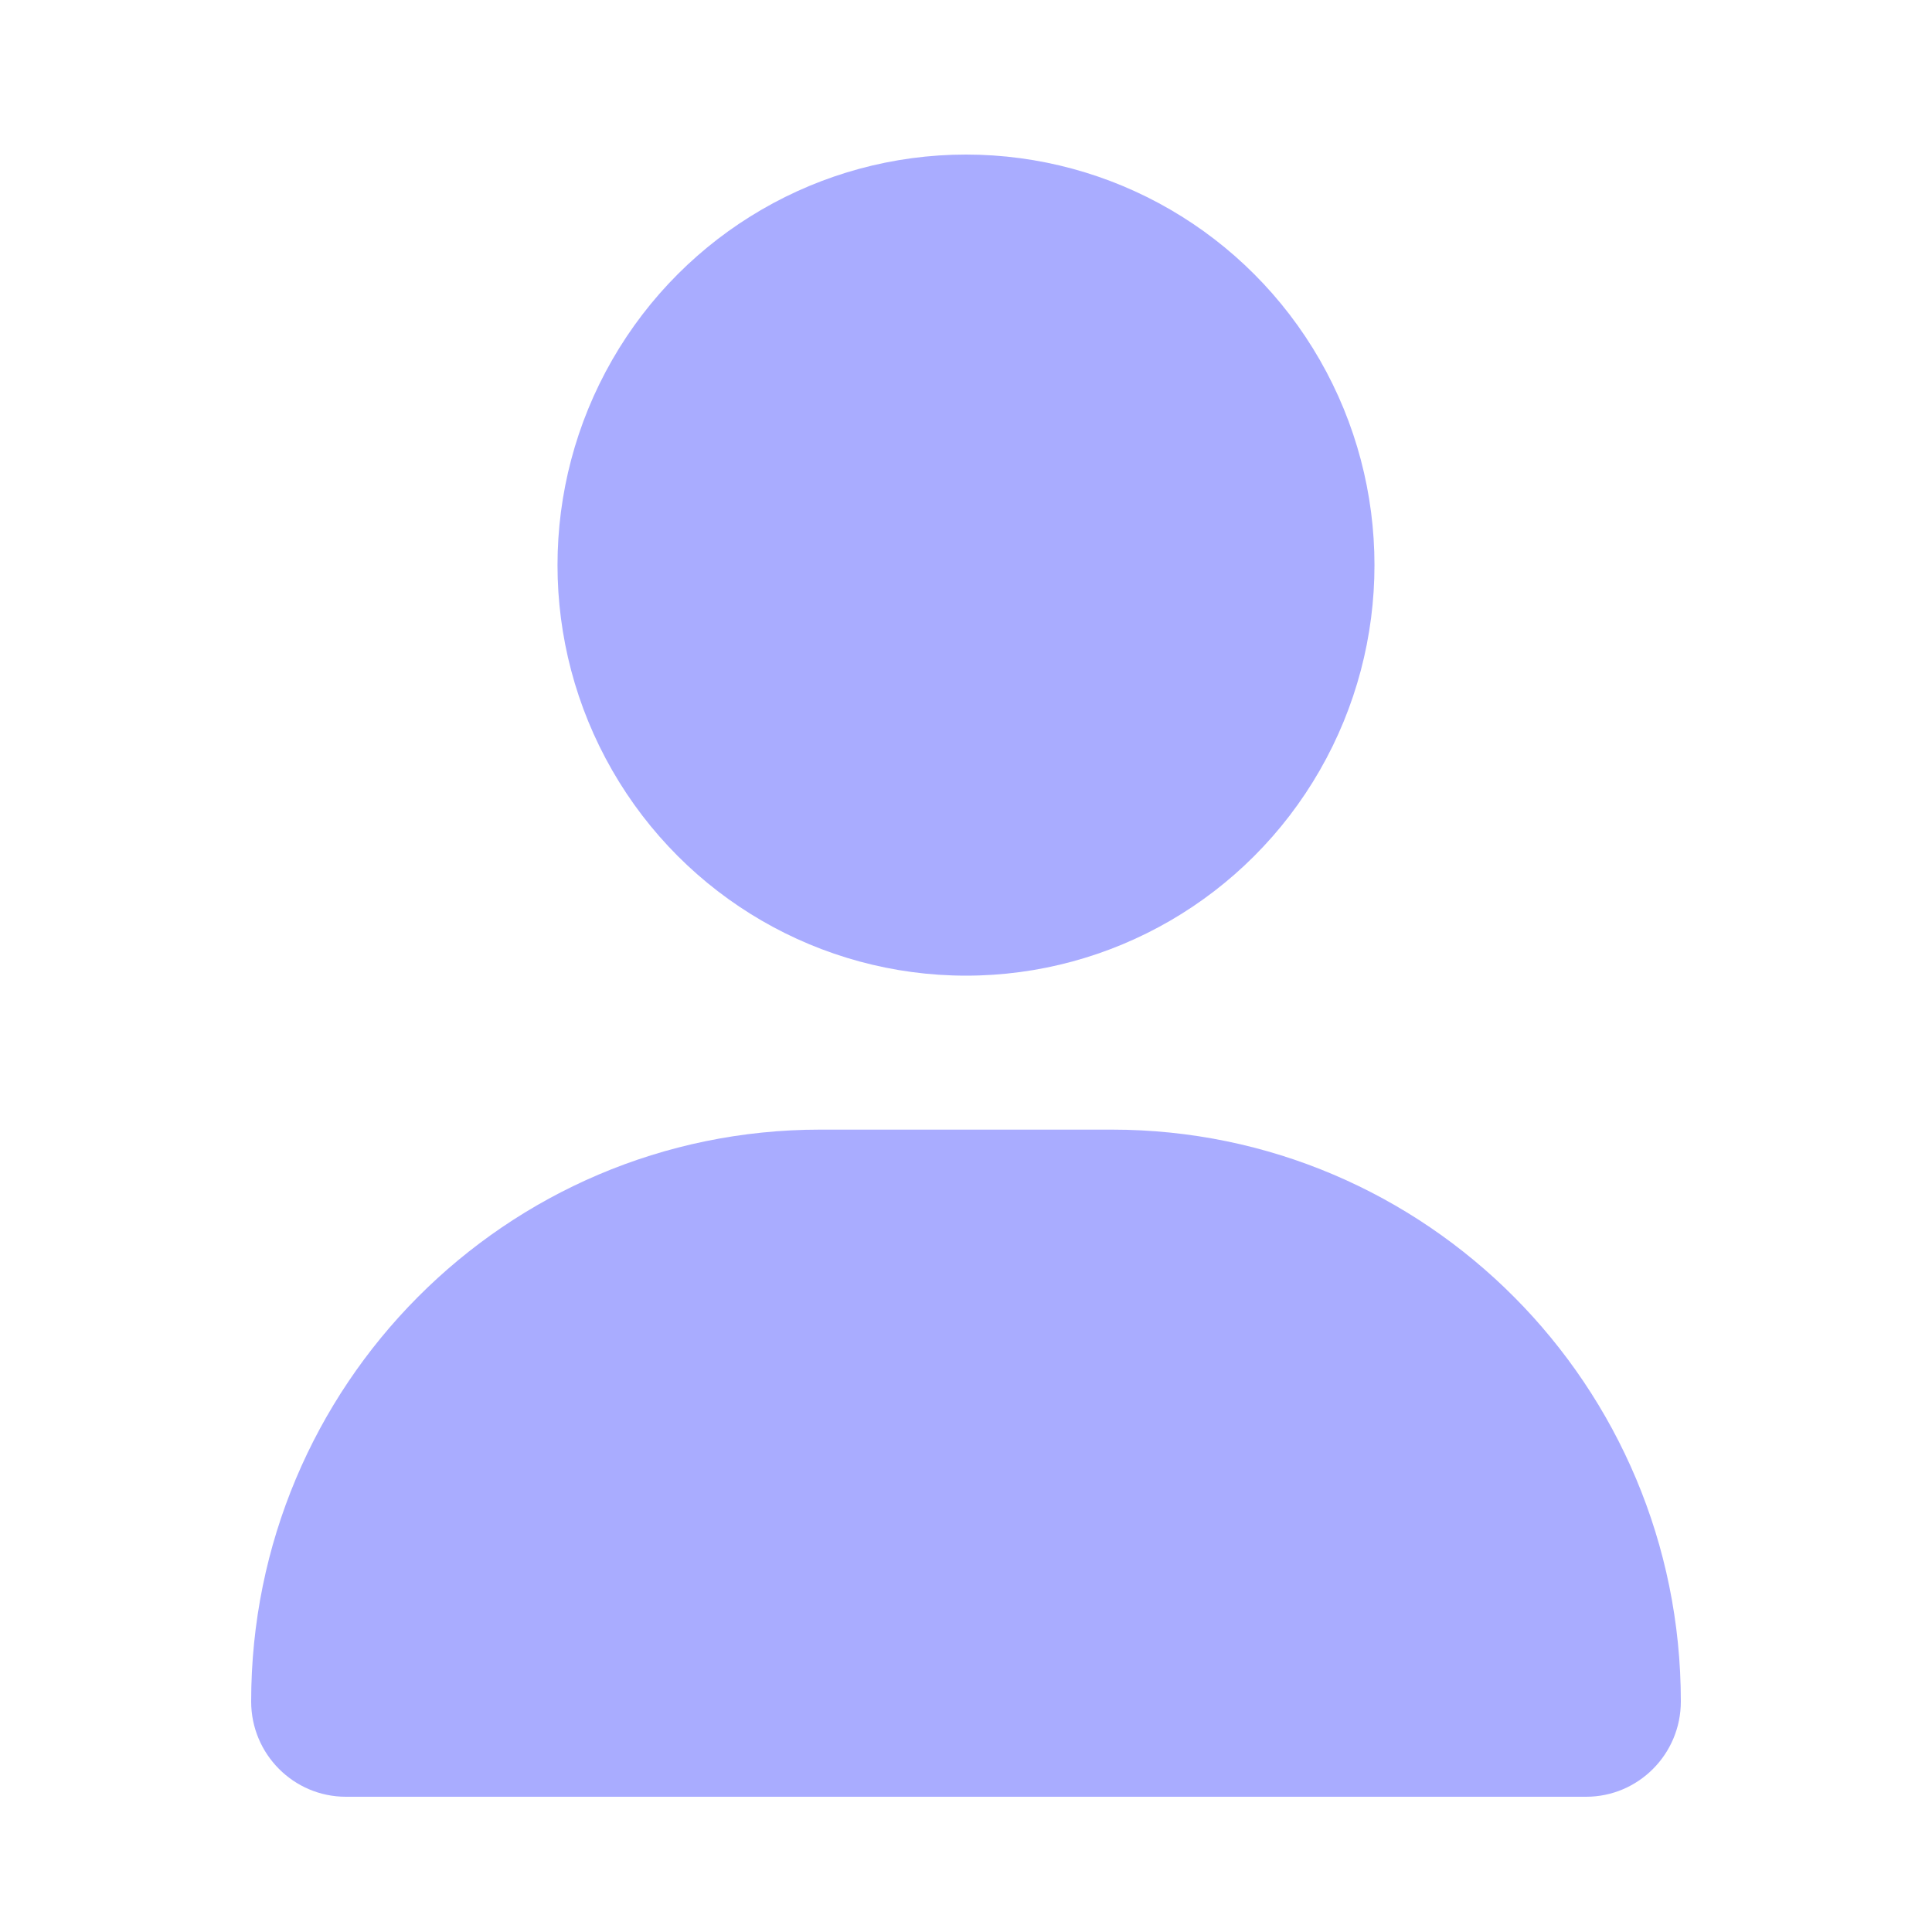 <svg width="100" height="100" viewBox="0 0 100 100" fill="none" xmlns="http://www.w3.org/2000/svg">
<g id="aa4k_icon_20" opacity="0.5">
<path id="Vector" d="M57.548 58.469C73.819 58.469 87 71.718 87 88.07C87 90.792 84.803 93 82.095 93H17.905C15.197 93 13 90.792 13 88.07C13 71.718 26.181 58.469 42.452 58.469H57.548ZM31.689 39.875C27.912 33.3 27.912 25.2 31.689 18.625C35.466 12.05 42.446 8 50.001 8C57.556 8 64.534 12.05 68.31 18.625C72.087 25.2 72.087 33.3 68.31 39.875C64.534 46.45 57.553 50.5 50.001 50.5C42.447 50.5 35.465 46.45 31.689 39.875Z" fill="#5459FF"/>
</g>
</svg>
